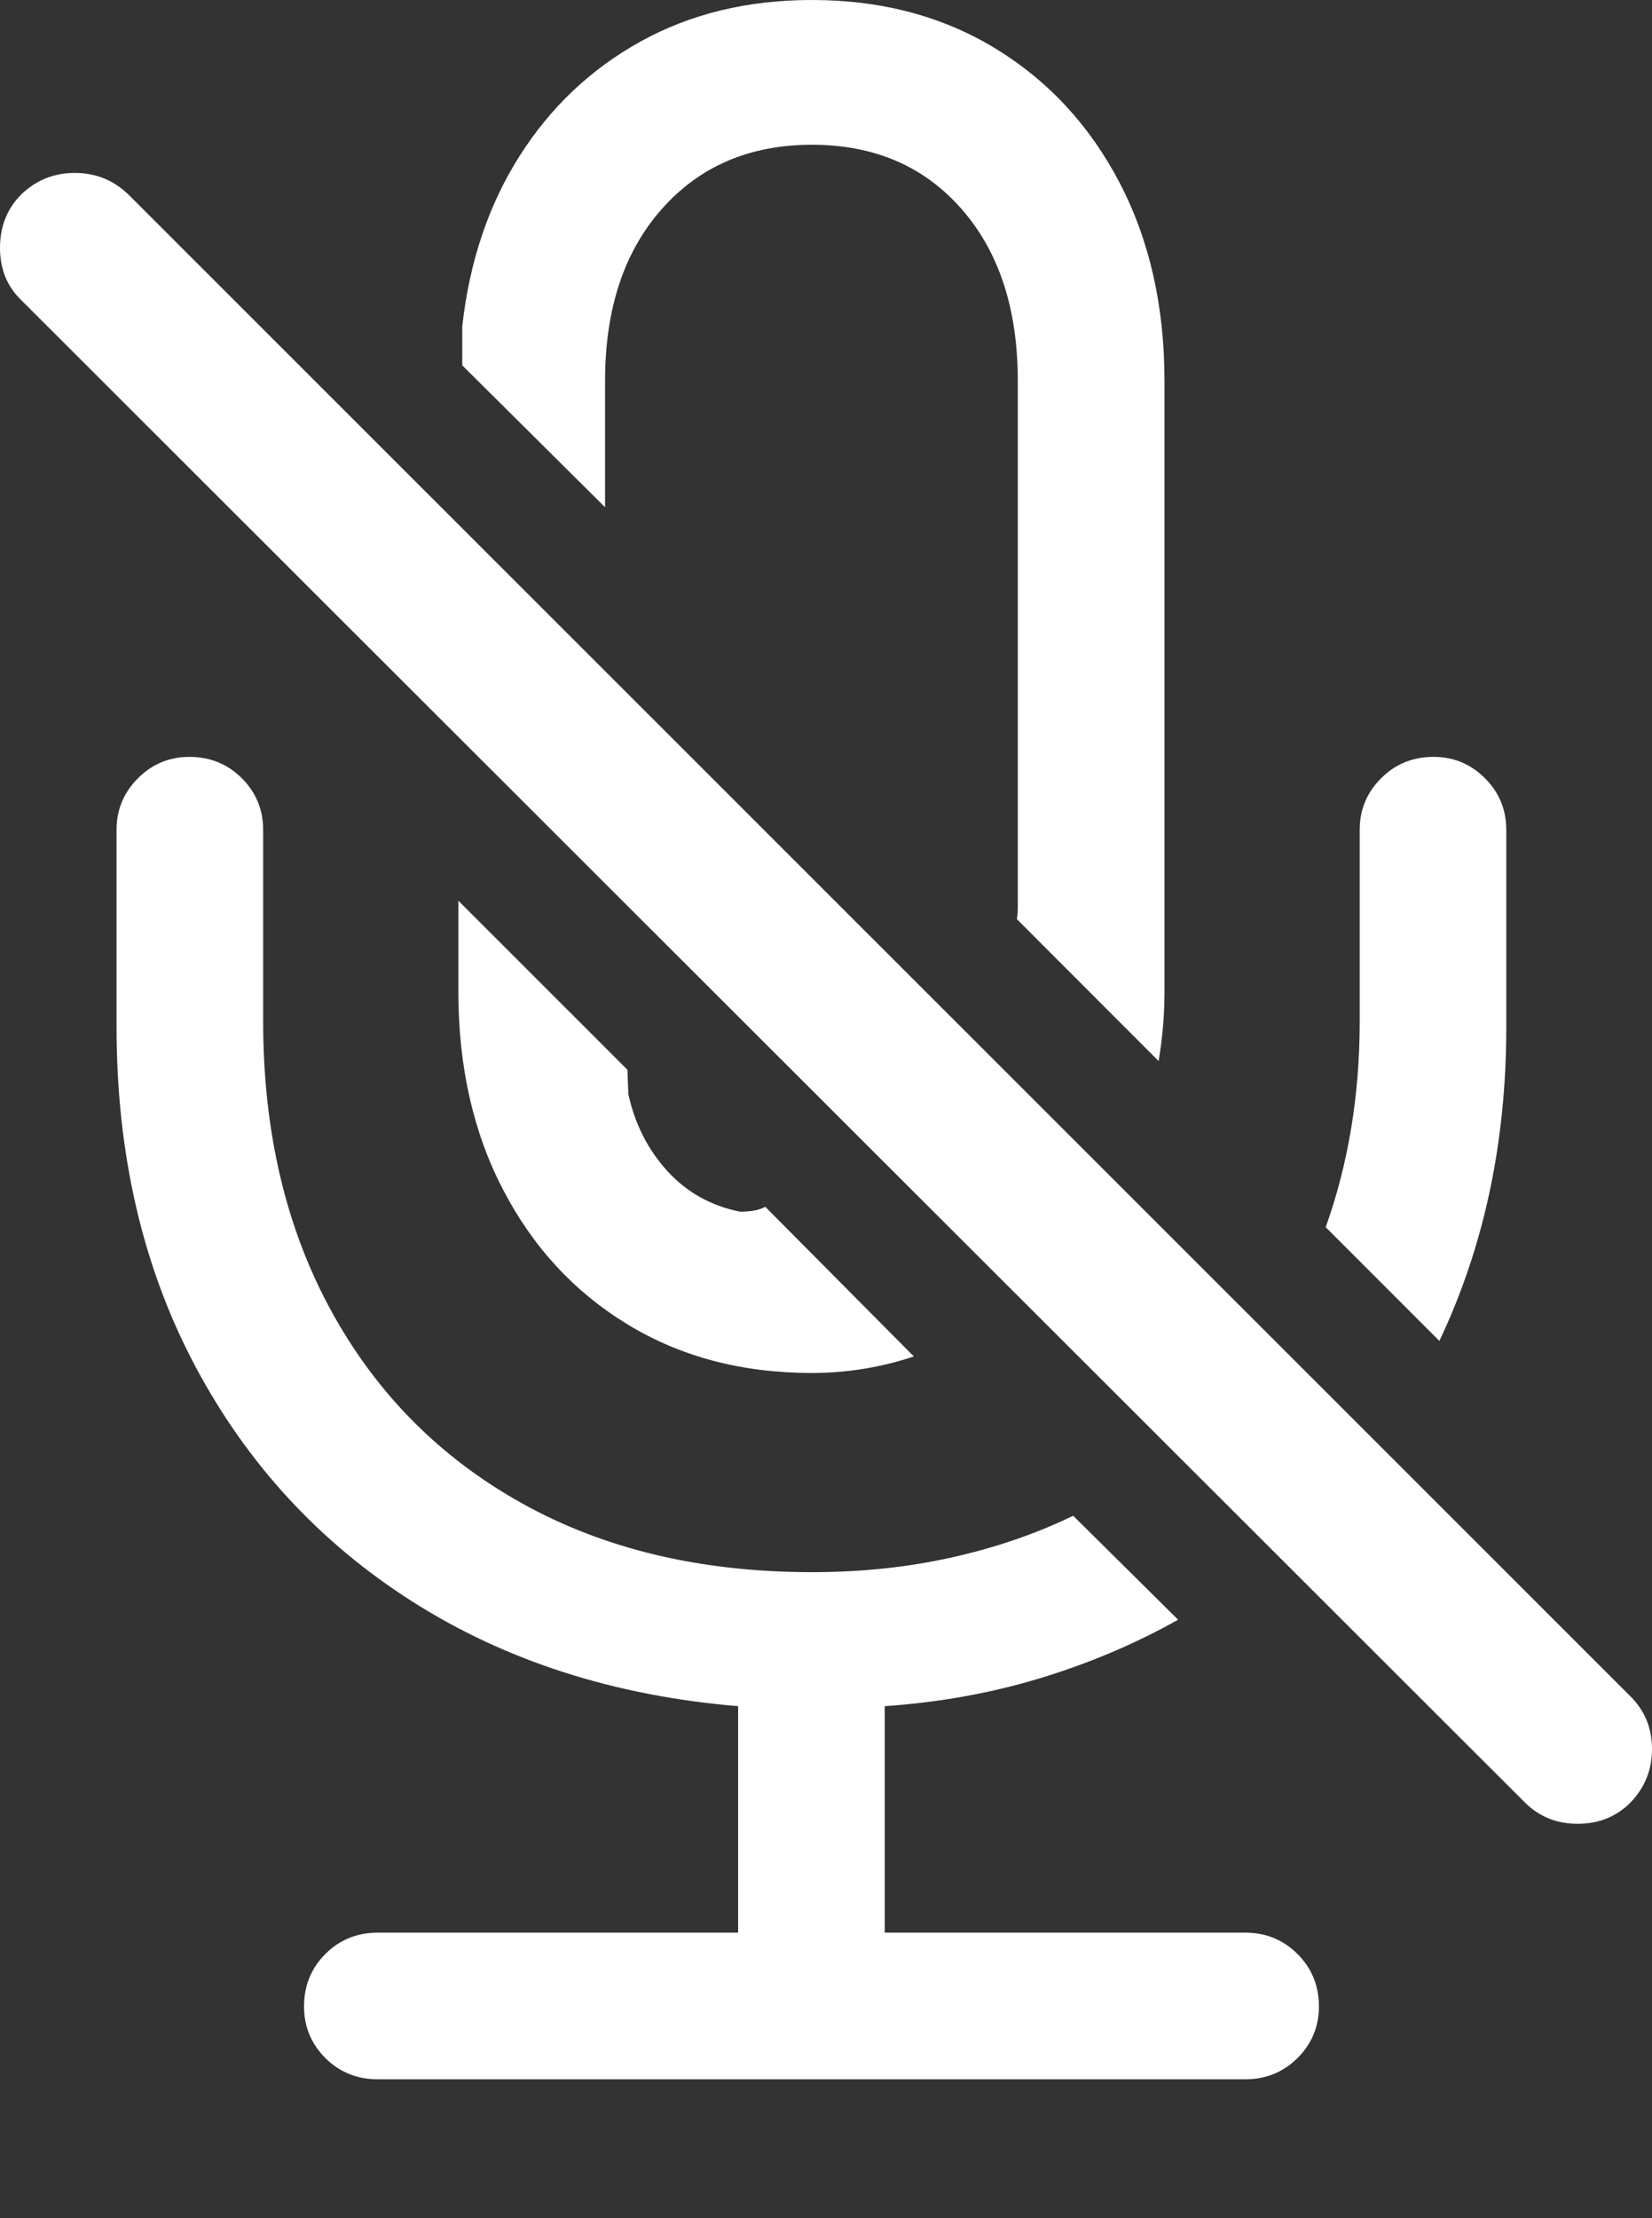 <?xml version="1.0" encoding="UTF-8"?>
<!--Generator: Apple Native CoreSVG 175.5-->
<!DOCTYPE svg
PUBLIC "-//W3C//DTD SVG 1.1//EN"
       "http://www.w3.org/Graphics/SVG/1.1/DTD/svg11.dtd">
<svg version="1.1" xmlns="http://www.w3.org/2000/svg" xmlns:xlink="http://www.w3.org/1999/xlink" width="16.611" height="22.295">
 <rect width="100%" height="100%" fill="#333333" stroke="none"/>
 <g>
  <rect height="22.295" opacity="0" width="16.611" x="0" y="0"/>
  <path d="M1.172 10.322Q1.172 12.236 1.958 13.721Q2.744 15.205 4.15 16.099Q5.557 16.992 7.422 17.148L7.422 19.424L3.799 19.424Q3.486 19.424 3.271 19.639Q3.057 19.854 3.057 20.166Q3.057 20.469 3.271 20.684Q3.486 20.898 3.799 20.898L12.52 20.898Q12.832 20.898 13.047 20.684Q13.262 20.469 13.262 20.166Q13.262 19.854 13.047 19.639Q12.832 19.424 12.52 19.424L8.896 19.424L8.896 17.148Q9.727 17.09 10.464 16.865Q11.201 16.641 11.846 16.279L10.791 15.234Q10.225 15.508 9.565 15.654Q8.906 15.801 8.164 15.801Q6.494 15.801 5.254 15.112Q4.014 14.424 3.33 13.174Q2.646 11.924 2.646 10.264L2.646 8.34Q2.646 8.037 2.432 7.822Q2.217 7.607 1.904 7.607Q1.602 7.607 1.387 7.822Q1.172 8.037 1.172 8.34ZM13.33 12.334L14.473 13.477Q15.146 12.06 15.146 10.322L15.146 8.34Q15.146 8.037 14.932 7.822Q14.717 7.607 14.414 7.607Q14.102 7.607 13.887 7.822Q13.672 8.037 13.672 8.34L13.672 10.264Q13.672 11.377 13.33 12.334ZM8.164 13.799Q8.691 13.799 9.189 13.633L7.695 12.129Q7.607 12.178 7.441 12.178Q7.002 12.09 6.709 11.768Q6.416 11.445 6.318 10.996L6.309 10.752L4.609 9.053L4.609 9.971Q4.609 11.094 5.059 11.958Q5.508 12.822 6.309 13.31Q7.109 13.799 8.164 13.799ZM11.709 3.828Q11.709 2.705 11.26 1.841Q10.81 0.977 10.01 0.488Q9.209 0 8.164 0Q7.197 0 6.445 0.415Q5.693 0.83 5.225 1.567Q4.756 2.305 4.648 3.281L4.648 3.672L6.084 5.098L6.084 3.828Q6.084 2.744 6.655 2.1Q7.227 1.455 8.164 1.455Q9.102 1.455 9.668 2.1Q10.234 2.744 10.234 3.828L10.234 9.014Q10.234 9.072 10.234 9.126Q10.234 9.18 10.225 9.238L11.65 10.664Q11.709 10.312 11.709 9.971Z" fill="#ffffff"/>
  <path d="M15.332 18.115Q15.547 18.33 15.864 18.33Q16.182 18.33 16.396 18.115Q16.611 17.891 16.611 17.578Q16.611 17.266 16.396 17.051L1.289 1.953Q1.064 1.738 0.752 1.738Q0.439 1.738 0.215 1.953Q0 2.168 0 2.49Q0 2.812 0.215 3.018Z" fill="#ffffff"/>
 </g>
</svg>
